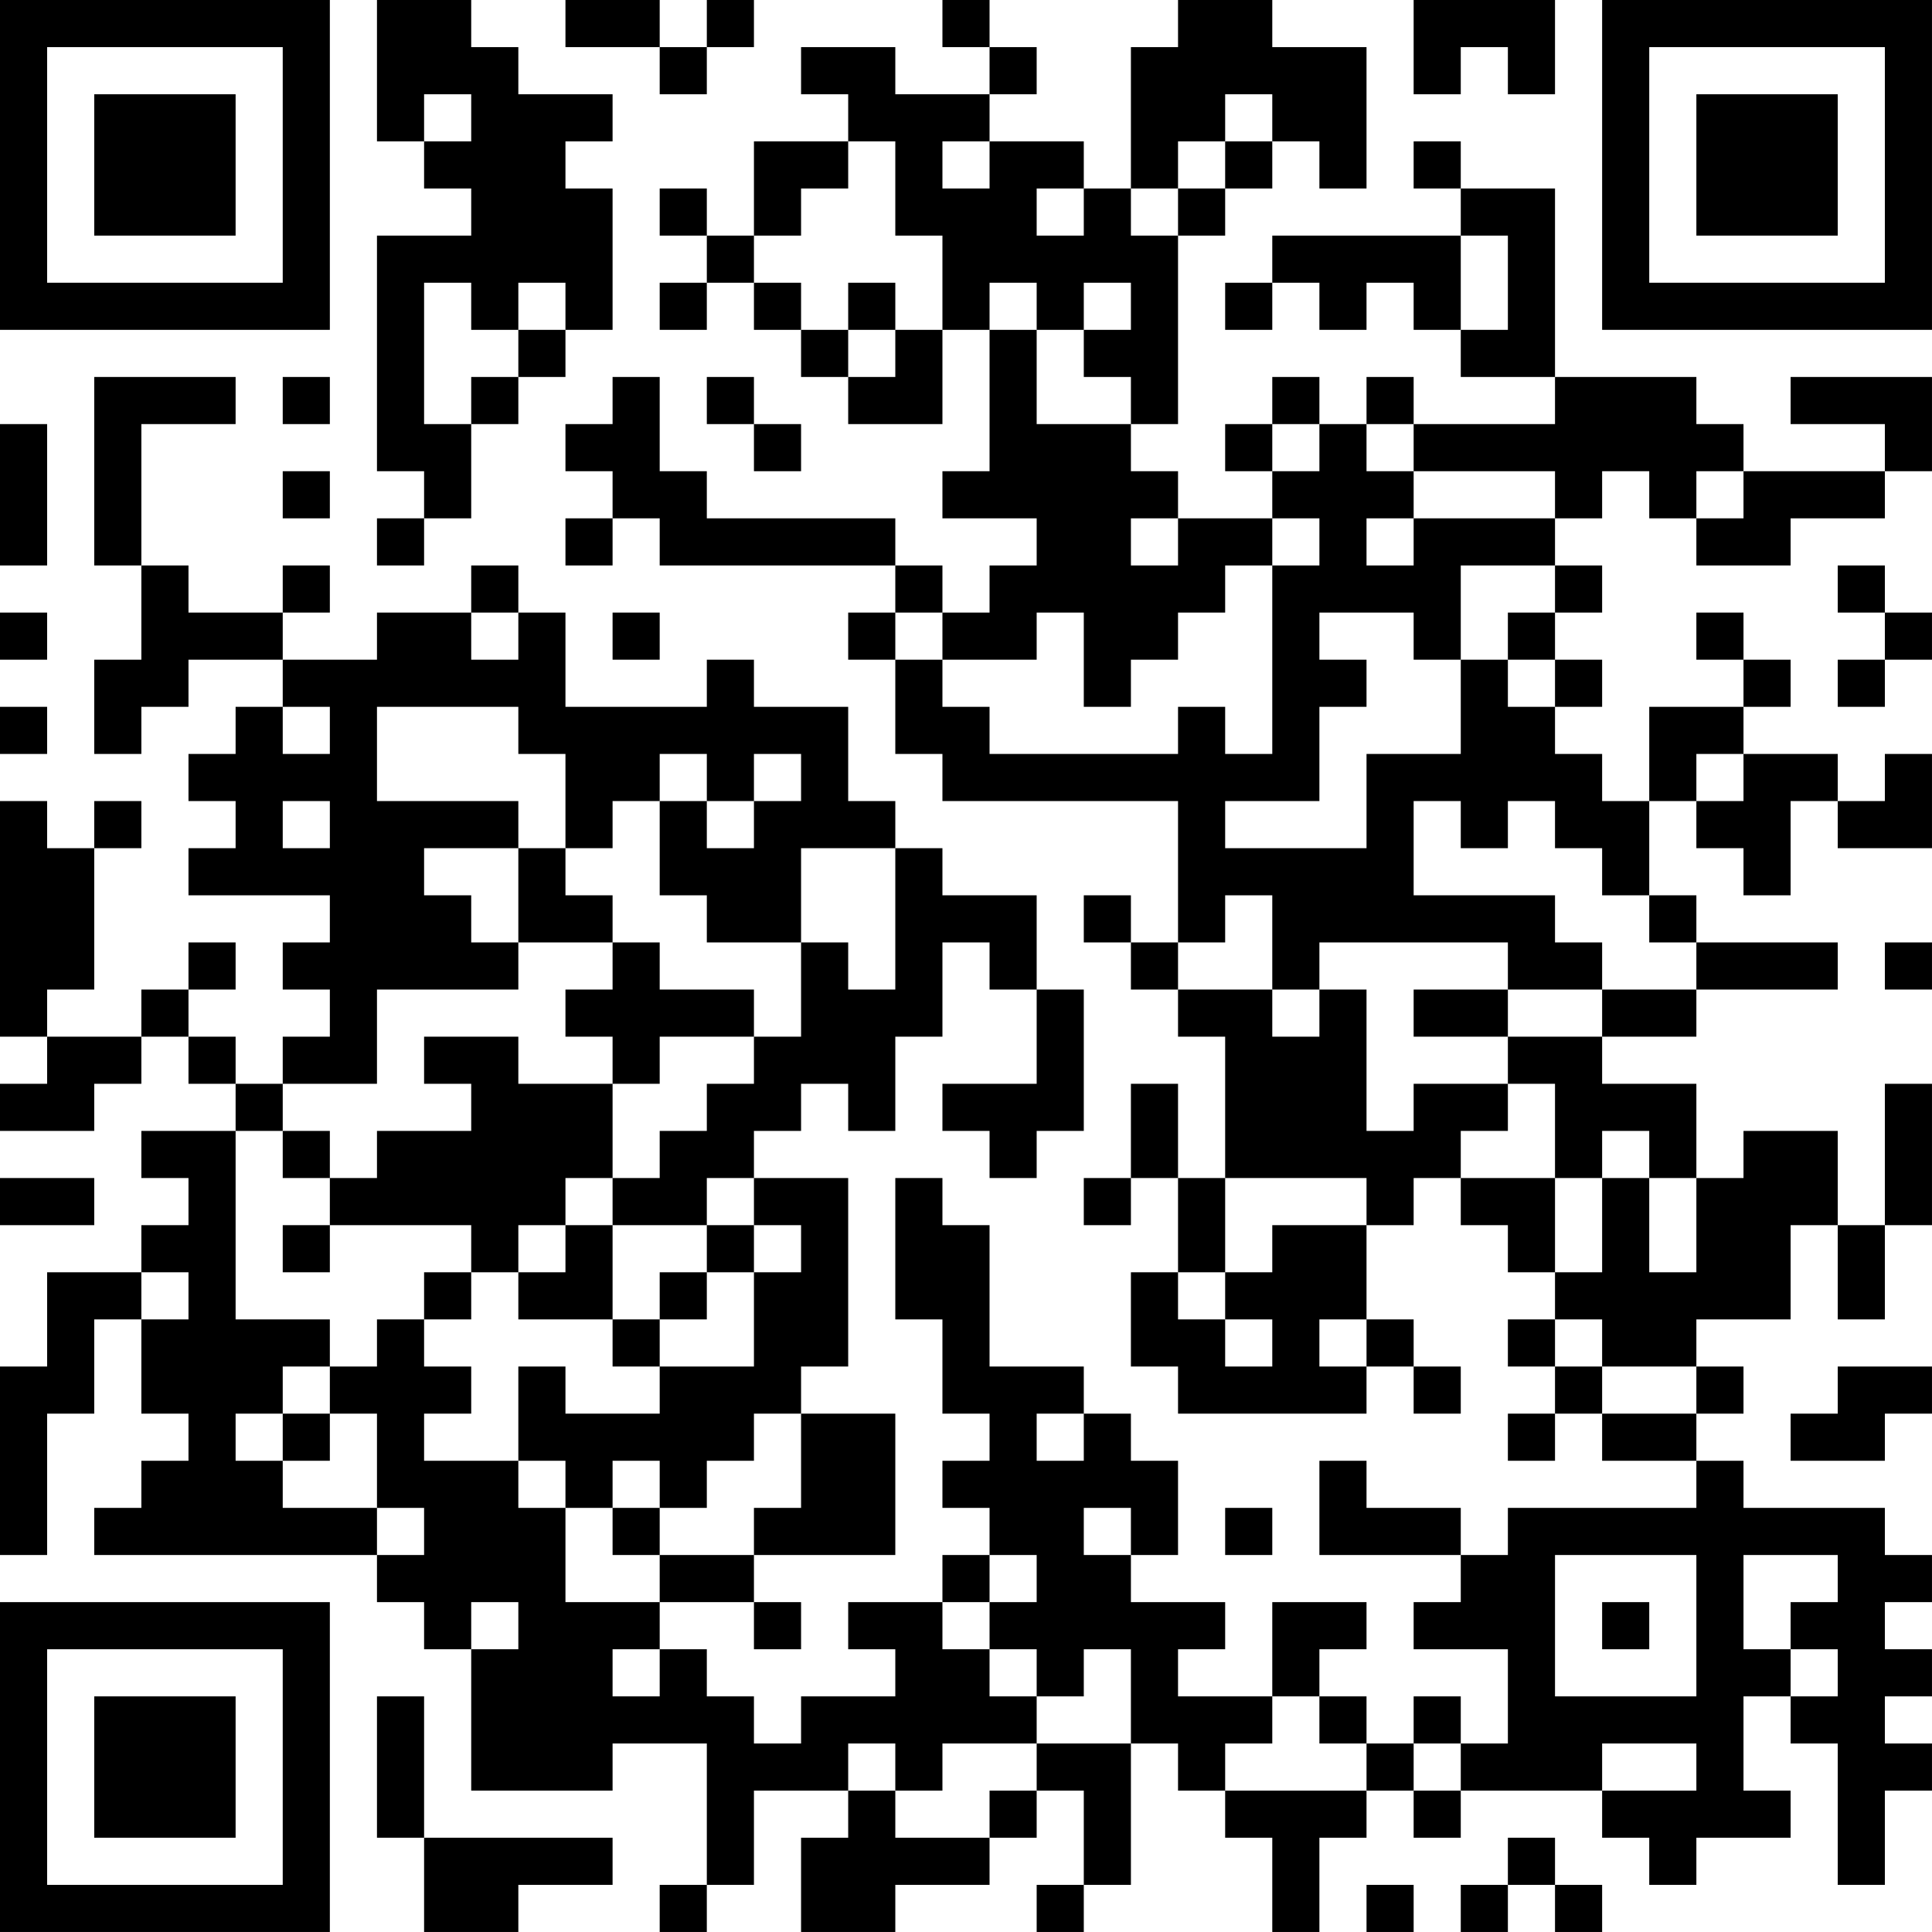 <?xml version="1.0" encoding="UTF-8"?>
<svg xmlns="http://www.w3.org/2000/svg" version="1.1" width="200" height="200" viewBox="0 0 200 200"><rect x="0" y="0" width="200" height="200" fill="#ffffff"/><g transform="scale(4.878)"><g transform="translate(0,0)"><path fill-rule="evenodd" d="M8 0L8 3L9 3L9 4L10 4L10 5L8 5L8 10L9 10L9 11L8 11L8 12L9 12L9 11L10 11L10 9L11 9L11 8L12 8L12 7L13 7L13 4L12 4L12 3L13 3L13 2L11 2L11 1L10 1L10 0ZM12 0L12 1L14 1L14 2L15 2L15 1L16 1L16 0L15 0L15 1L14 1L14 0ZM20 0L20 1L21 1L21 2L19 2L19 1L17 1L17 2L18 2L18 3L16 3L16 5L15 5L15 4L14 4L14 5L15 5L15 6L14 6L14 7L15 7L15 6L16 6L16 7L17 7L17 8L18 8L18 9L20 9L20 7L21 7L21 10L20 10L20 11L22 11L22 12L21 12L21 13L20 13L20 12L19 12L19 11L15 11L15 10L14 10L14 8L13 8L13 9L12 9L12 10L13 10L13 11L12 11L12 12L13 12L13 11L14 11L14 12L19 12L19 13L18 13L18 14L19 14L19 16L20 16L20 17L25 17L25 20L24 20L24 19L23 19L23 20L24 20L24 21L25 21L25 22L26 22L26 25L25 25L25 23L24 23L24 25L23 25L23 26L24 26L24 25L25 25L25 27L24 27L24 29L25 29L25 30L29 30L29 29L30 29L30 30L31 30L31 29L30 29L30 28L29 28L29 26L30 26L30 25L31 25L31 26L32 26L32 27L33 27L33 28L32 28L32 29L33 29L33 30L32 30L32 31L33 31L33 30L34 30L34 31L36 31L36 32L32 32L32 33L31 33L31 32L29 32L29 31L28 31L28 33L31 33L31 34L30 34L30 35L32 35L32 37L31 37L31 36L30 36L30 37L29 37L29 36L28 36L28 35L29 35L29 34L27 34L27 36L25 36L25 35L26 35L26 34L24 34L24 33L25 33L25 31L24 31L24 30L23 30L23 29L21 29L21 26L20 26L20 25L19 25L19 28L20 28L20 30L21 30L21 31L20 31L20 32L21 32L21 33L20 33L20 34L18 34L18 35L19 35L19 36L17 36L17 37L16 37L16 36L15 36L15 35L14 35L14 34L16 34L16 35L17 35L17 34L16 34L16 33L19 33L19 30L17 30L17 29L18 29L18 25L16 25L16 24L17 24L17 23L18 23L18 24L19 24L19 22L20 22L20 20L21 20L21 21L22 21L22 23L20 23L20 24L21 24L21 25L22 25L22 24L23 24L23 21L22 21L22 19L20 19L20 18L19 18L19 17L18 17L18 15L16 15L16 14L15 14L15 15L12 15L12 13L11 13L11 12L10 12L10 13L8 13L8 14L6 14L6 13L7 13L7 12L6 12L6 13L4 13L4 12L3 12L3 9L5 9L5 8L2 8L2 12L3 12L3 14L2 14L2 16L3 16L3 15L4 15L4 14L6 14L6 15L5 15L5 16L4 16L4 17L5 17L5 18L4 18L4 19L7 19L7 20L6 20L6 21L7 21L7 22L6 22L6 23L5 23L5 22L4 22L4 21L5 21L5 20L4 20L4 21L3 21L3 22L1 22L1 21L2 21L2 18L3 18L3 17L2 17L2 18L1 18L1 17L0 17L0 22L1 22L1 23L0 23L0 24L2 24L2 23L3 23L3 22L4 22L4 23L5 23L5 24L3 24L3 25L4 25L4 26L3 26L3 27L1 27L1 29L0 29L0 33L1 33L1 30L2 30L2 28L3 28L3 30L4 30L4 31L3 31L3 32L2 32L2 33L8 33L8 34L9 34L9 35L10 35L10 38L13 38L13 37L15 37L15 40L14 40L14 41L15 41L15 40L16 40L16 38L18 38L18 39L17 39L17 41L19 41L19 40L21 40L21 39L22 39L22 38L23 38L23 40L22 40L22 41L23 41L23 40L24 40L24 37L25 37L25 38L26 38L26 39L27 39L27 41L28 41L28 39L29 39L29 38L30 38L30 39L31 39L31 38L34 38L34 39L35 39L35 40L36 40L36 39L38 39L38 38L37 38L37 36L38 36L38 37L39 37L39 40L40 40L40 38L41 38L41 37L40 37L40 36L41 36L41 35L40 35L40 34L41 34L41 33L40 33L40 32L37 32L37 31L36 31L36 30L37 30L37 29L36 29L36 28L38 28L38 26L39 26L39 28L40 28L40 26L41 26L41 23L40 23L40 26L39 26L39 24L37 24L37 25L36 25L36 23L34 23L34 22L36 22L36 21L39 21L39 20L36 20L36 19L35 19L35 17L36 17L36 18L37 18L37 19L38 19L38 17L39 17L39 18L41 18L41 16L40 16L40 17L39 17L39 16L37 16L37 15L38 15L38 14L37 14L37 13L36 13L36 14L37 14L37 15L35 15L35 17L34 17L34 16L33 16L33 15L34 15L34 14L33 14L33 13L34 13L34 12L33 12L33 11L34 11L34 10L35 10L35 11L36 11L36 12L38 12L38 11L40 11L40 10L41 10L41 8L38 8L38 9L40 9L40 10L37 10L37 9L36 9L36 8L33 8L33 4L31 4L31 3L30 3L30 4L31 4L31 5L27 5L27 6L26 6L26 7L27 7L27 6L28 6L28 7L29 7L29 6L30 6L30 7L31 7L31 8L33 8L33 9L30 9L30 8L29 8L29 9L28 9L28 8L27 8L27 9L26 9L26 10L27 10L27 11L25 11L25 10L24 10L24 9L25 9L25 5L26 5L26 4L27 4L27 3L28 3L28 4L29 4L29 1L27 1L27 0L25 0L25 1L24 1L24 4L23 4L23 3L21 3L21 2L22 2L22 1L21 1L21 0ZM30 0L30 2L31 2L31 1L32 1L32 2L33 2L33 0ZM9 2L9 3L10 3L10 2ZM26 2L26 3L25 3L25 4L24 4L24 5L25 5L25 4L26 4L26 3L27 3L27 2ZM18 3L18 4L17 4L17 5L16 5L16 6L17 6L17 7L18 7L18 8L19 8L19 7L20 7L20 5L19 5L19 3ZM20 3L20 4L21 4L21 3ZM22 4L22 5L23 5L23 4ZM31 5L31 7L32 7L32 5ZM9 6L9 9L10 9L10 8L11 8L11 7L12 7L12 6L11 6L11 7L10 7L10 6ZM18 6L18 7L19 7L19 6ZM21 6L21 7L22 7L22 9L24 9L24 8L23 8L23 7L24 7L24 6L23 6L23 7L22 7L22 6ZM6 8L6 9L7 9L7 8ZM15 8L15 9L16 9L16 10L17 10L17 9L16 9L16 8ZM0 9L0 12L1 12L1 9ZM27 9L27 10L28 10L28 9ZM29 9L29 10L30 10L30 11L29 11L29 12L30 12L30 11L33 11L33 10L30 10L30 9ZM6 10L6 11L7 11L7 10ZM36 10L36 11L37 11L37 10ZM24 11L24 12L25 12L25 11ZM27 11L27 12L26 12L26 13L25 13L25 14L24 14L24 15L23 15L23 13L22 13L22 14L20 14L20 13L19 13L19 14L20 14L20 15L21 15L21 16L25 16L25 15L26 15L26 16L27 16L27 12L28 12L28 11ZM31 12L31 14L30 14L30 13L28 13L28 14L29 14L29 15L28 15L28 17L26 17L26 18L29 18L29 16L31 16L31 14L32 14L32 15L33 15L33 14L32 14L32 13L33 13L33 12ZM39 12L39 13L40 13L40 14L39 14L39 15L40 15L40 14L41 14L41 13L40 13L40 12ZM0 13L0 14L1 14L1 13ZM10 13L10 14L11 14L11 13ZM13 13L13 14L14 14L14 13ZM0 15L0 16L1 16L1 15ZM6 15L6 16L7 16L7 15ZM8 15L8 17L11 17L11 18L9 18L9 19L10 19L10 20L11 20L11 21L8 21L8 23L6 23L6 24L5 24L5 28L7 28L7 29L6 29L6 30L5 30L5 31L6 31L6 32L8 32L8 33L9 33L9 32L8 32L8 30L7 30L7 29L8 29L8 28L9 28L9 29L10 29L10 30L9 30L9 31L11 31L11 32L12 32L12 34L14 34L14 33L16 33L16 32L17 32L17 30L16 30L16 31L15 31L15 32L14 32L14 31L13 31L13 32L12 32L12 31L11 31L11 29L12 29L12 30L14 30L14 29L16 29L16 27L17 27L17 26L16 26L16 25L15 25L15 26L13 26L13 25L14 25L14 24L15 24L15 23L16 23L16 22L17 22L17 20L18 20L18 21L19 21L19 18L17 18L17 20L15 20L15 19L14 19L14 17L15 17L15 18L16 18L16 17L17 17L17 16L16 16L16 17L15 17L15 16L14 16L14 17L13 17L13 18L12 18L12 16L11 16L11 15ZM36 16L36 17L37 17L37 16ZM6 17L6 18L7 18L7 17ZM30 17L30 19L33 19L33 20L34 20L34 21L32 21L32 20L28 20L28 21L27 21L27 19L26 19L26 20L25 20L25 21L27 21L27 22L28 22L28 21L29 21L29 24L30 24L30 23L32 23L32 24L31 24L31 25L33 25L33 27L34 27L34 25L35 25L35 27L36 27L36 25L35 25L35 24L34 24L34 25L33 25L33 23L32 23L32 22L34 22L34 21L36 21L36 20L35 20L35 19L34 19L34 18L33 18L33 17L32 17L32 18L31 18L31 17ZM11 18L11 20L13 20L13 21L12 21L12 22L13 22L13 23L11 23L11 22L9 22L9 23L10 23L10 24L8 24L8 25L7 25L7 24L6 24L6 25L7 25L7 26L6 26L6 27L7 27L7 26L10 26L10 27L9 27L9 28L10 28L10 27L11 27L11 28L13 28L13 29L14 29L14 28L15 28L15 27L16 27L16 26L15 26L15 27L14 27L14 28L13 28L13 26L12 26L12 25L13 25L13 23L14 23L14 22L16 22L16 21L14 21L14 20L13 20L13 19L12 19L12 18ZM40 20L40 21L41 21L41 20ZM30 21L30 22L32 22L32 21ZM0 25L0 26L2 26L2 25ZM26 25L26 27L25 27L25 28L26 28L26 29L27 29L27 28L26 28L26 27L27 27L27 26L29 26L29 25ZM11 26L11 27L12 27L12 26ZM3 27L3 28L4 28L4 27ZM28 28L28 29L29 29L29 28ZM33 28L33 29L34 29L34 30L36 30L36 29L34 29L34 28ZM39 29L39 30L38 30L38 31L40 31L40 30L41 30L41 29ZM6 30L6 31L7 31L7 30ZM22 30L22 31L23 31L23 30ZM13 32L13 33L14 33L14 32ZM23 32L23 33L24 33L24 32ZM26 32L26 33L27 33L27 32ZM21 33L21 34L20 34L20 35L21 35L21 36L22 36L22 37L20 37L20 38L19 38L19 37L18 37L18 38L19 38L19 39L21 39L21 38L22 38L22 37L24 37L24 35L23 35L23 36L22 36L22 35L21 35L21 34L22 34L22 33ZM33 33L33 36L36 36L36 33ZM37 33L37 35L38 35L38 36L39 36L39 35L38 35L38 34L39 34L39 33ZM10 34L10 35L11 35L11 34ZM34 34L34 35L35 35L35 34ZM13 35L13 36L14 36L14 35ZM8 36L8 39L9 39L9 41L11 41L11 40L13 40L13 39L9 39L9 36ZM27 36L27 37L26 37L26 38L29 38L29 37L28 37L28 36ZM30 37L30 38L31 38L31 37ZM34 37L34 38L36 38L36 37ZM32 39L32 40L31 40L31 41L32 41L32 40L33 40L33 41L34 41L34 40L33 40L33 39ZM29 40L29 41L30 41L30 40ZM0 0L0 7L7 7L7 0ZM1 1L1 6L6 6L6 1ZM2 2L2 5L5 5L5 2ZM34 0L34 7L41 7L41 0ZM35 1L35 6L40 6L40 1ZM36 2L36 5L39 5L39 2ZM0 34L0 41L7 41L7 34ZM1 35L1 40L6 40L6 35ZM2 36L2 39L5 39L5 36Z" fill="#000000"/></g></g></svg>
